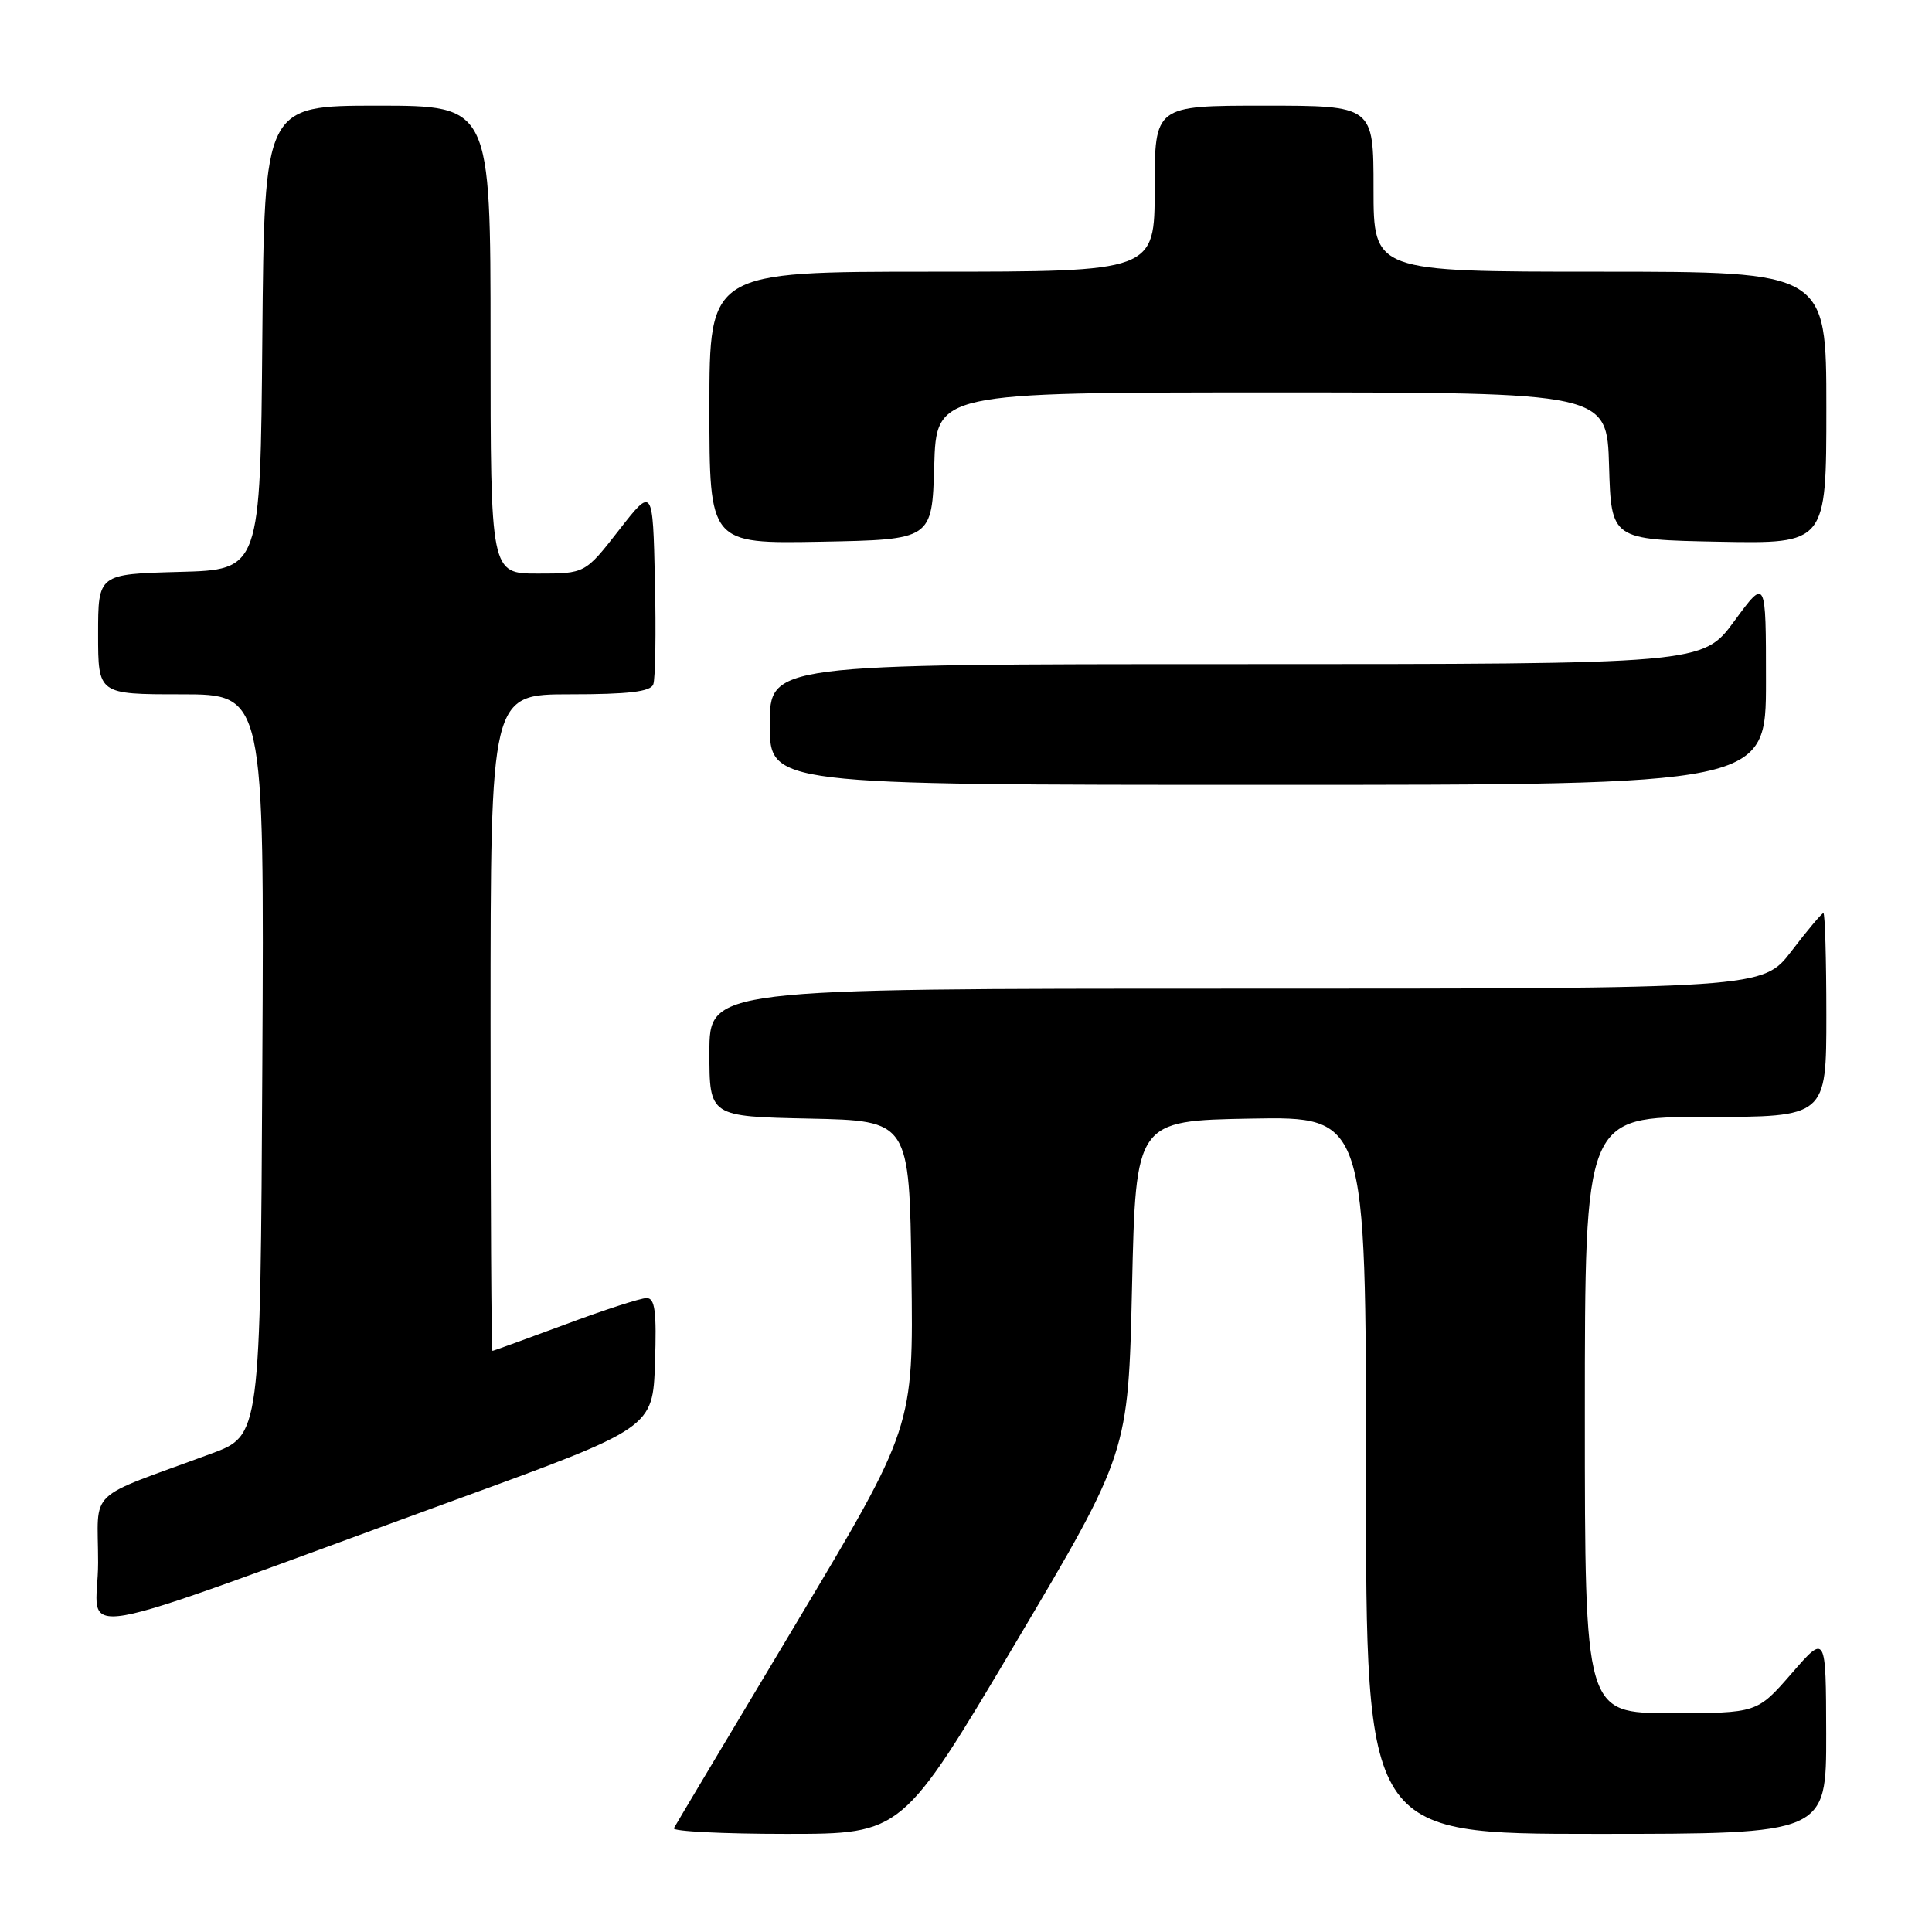 <?xml version="1.0" encoding="UTF-8" standalone="no"?>
<!DOCTYPE svg PUBLIC "-//W3C//DTD SVG 1.1//EN" "http://www.w3.org/Graphics/SVG/1.1/DTD/svg11.dtd" >
<svg xmlns="http://www.w3.org/2000/svg" xmlns:xlink="http://www.w3.org/1999/xlink" version="1.1" viewBox="0 0 256 256">
 <g >
 <path fill="currentColor"
d=" M 134.53 217.76 C 149.50 192.51 149.50 192.51 150.00 170.51 C 150.50 148.50 150.50 148.50 165.75 148.22 C 181.00 147.95 181.00 147.95 181.00 195.47 C 181.00 243.00 181.00 243.00 211.50 243.00 C 242.00 243.00 242.00 243.00 241.98 229.75 C 241.95 216.50 241.95 216.50 237.39 221.75 C 232.82 227.00 232.82 227.00 221.41 227.00 C 210.00 227.00 210.00 227.00 210.00 187.50 C 210.00 148.00 210.00 148.00 226.00 148.00 C 242.00 148.00 242.00 148.00 242.00 134.50 C 242.00 127.08 241.82 121.00 241.61 121.00 C 241.39 121.00 239.50 123.25 237.40 126.00 C 233.59 131.00 233.59 131.00 163.79 131.00 C 94.00 131.00 94.00 131.00 94.00 139.47 C 94.00 147.94 94.00 147.94 107.25 148.22 C 120.50 148.50 120.50 148.50 120.77 168.81 C 121.04 189.12 121.04 189.12 105.37 215.31 C 96.75 229.71 89.51 241.84 89.29 242.25 C 89.07 242.66 95.78 243.00 104.22 243.00 C 119.55 243.00 119.55 243.00 134.53 217.76 Z  M 60.50 198.68 C 86.50 189.20 86.50 189.20 86.79 180.60 C 87.02 173.75 86.79 172.00 85.68 172.00 C 84.90 172.00 80.05 173.57 74.89 175.50 C 69.72 177.42 65.39 178.99 65.25 179.00 C 65.11 179.00 65.00 159.43 65.00 135.50 C 65.00 92.00 65.00 92.00 75.53 92.00 C 83.27 92.00 86.20 91.65 86.56 90.69 C 86.84 89.98 86.94 83.79 86.78 76.95 C 86.50 64.50 86.50 64.50 82.01 70.25 C 77.53 76.00 77.53 76.00 71.26 76.00 C 65.00 76.00 65.00 76.00 65.00 45.00 C 65.00 14.00 65.00 14.00 50.01 14.00 C 35.03 14.00 35.03 14.00 34.76 44.75 C 34.50 75.50 34.50 75.50 23.75 75.78 C 13.00 76.07 13.00 76.07 13.00 84.03 C 13.00 92.00 13.00 92.00 24.01 92.00 C 35.02 92.00 35.02 92.00 34.76 141.10 C 34.50 190.21 34.50 190.21 28.00 192.61 C 11.13 198.84 13.00 197.03 13.00 207.05 C 13.00 217.18 6.79 218.27 60.50 198.68 Z  M 234.00 90.29 C 234.00 76.58 234.00 76.58 229.81 82.29 C 225.62 88.00 225.62 88.00 163.81 88.00 C 102.00 88.00 102.00 88.00 102.00 96.00 C 102.00 104.00 102.00 104.00 168.00 104.00 C 234.00 104.00 234.00 104.00 234.00 90.29 Z  M 123.79 61.75 C 124.07 52.00 124.07 52.00 168.50 52.00 C 212.93 52.00 212.93 52.00 213.21 61.75 C 213.50 71.50 213.50 71.50 227.75 71.78 C 242.00 72.05 242.00 72.05 242.00 54.03 C 242.00 36.00 242.00 36.00 212.00 36.00 C 182.00 36.00 182.00 36.00 182.00 25.00 C 182.00 14.00 182.00 14.00 167.50 14.00 C 153.00 14.00 153.00 14.00 153.00 25.00 C 153.00 36.00 153.00 36.00 123.50 36.00 C 94.00 36.00 94.00 36.00 94.00 54.03 C 94.00 72.05 94.00 72.05 108.75 71.78 C 123.50 71.50 123.50 71.50 123.79 61.75 Z "/>
</g>
</svg>